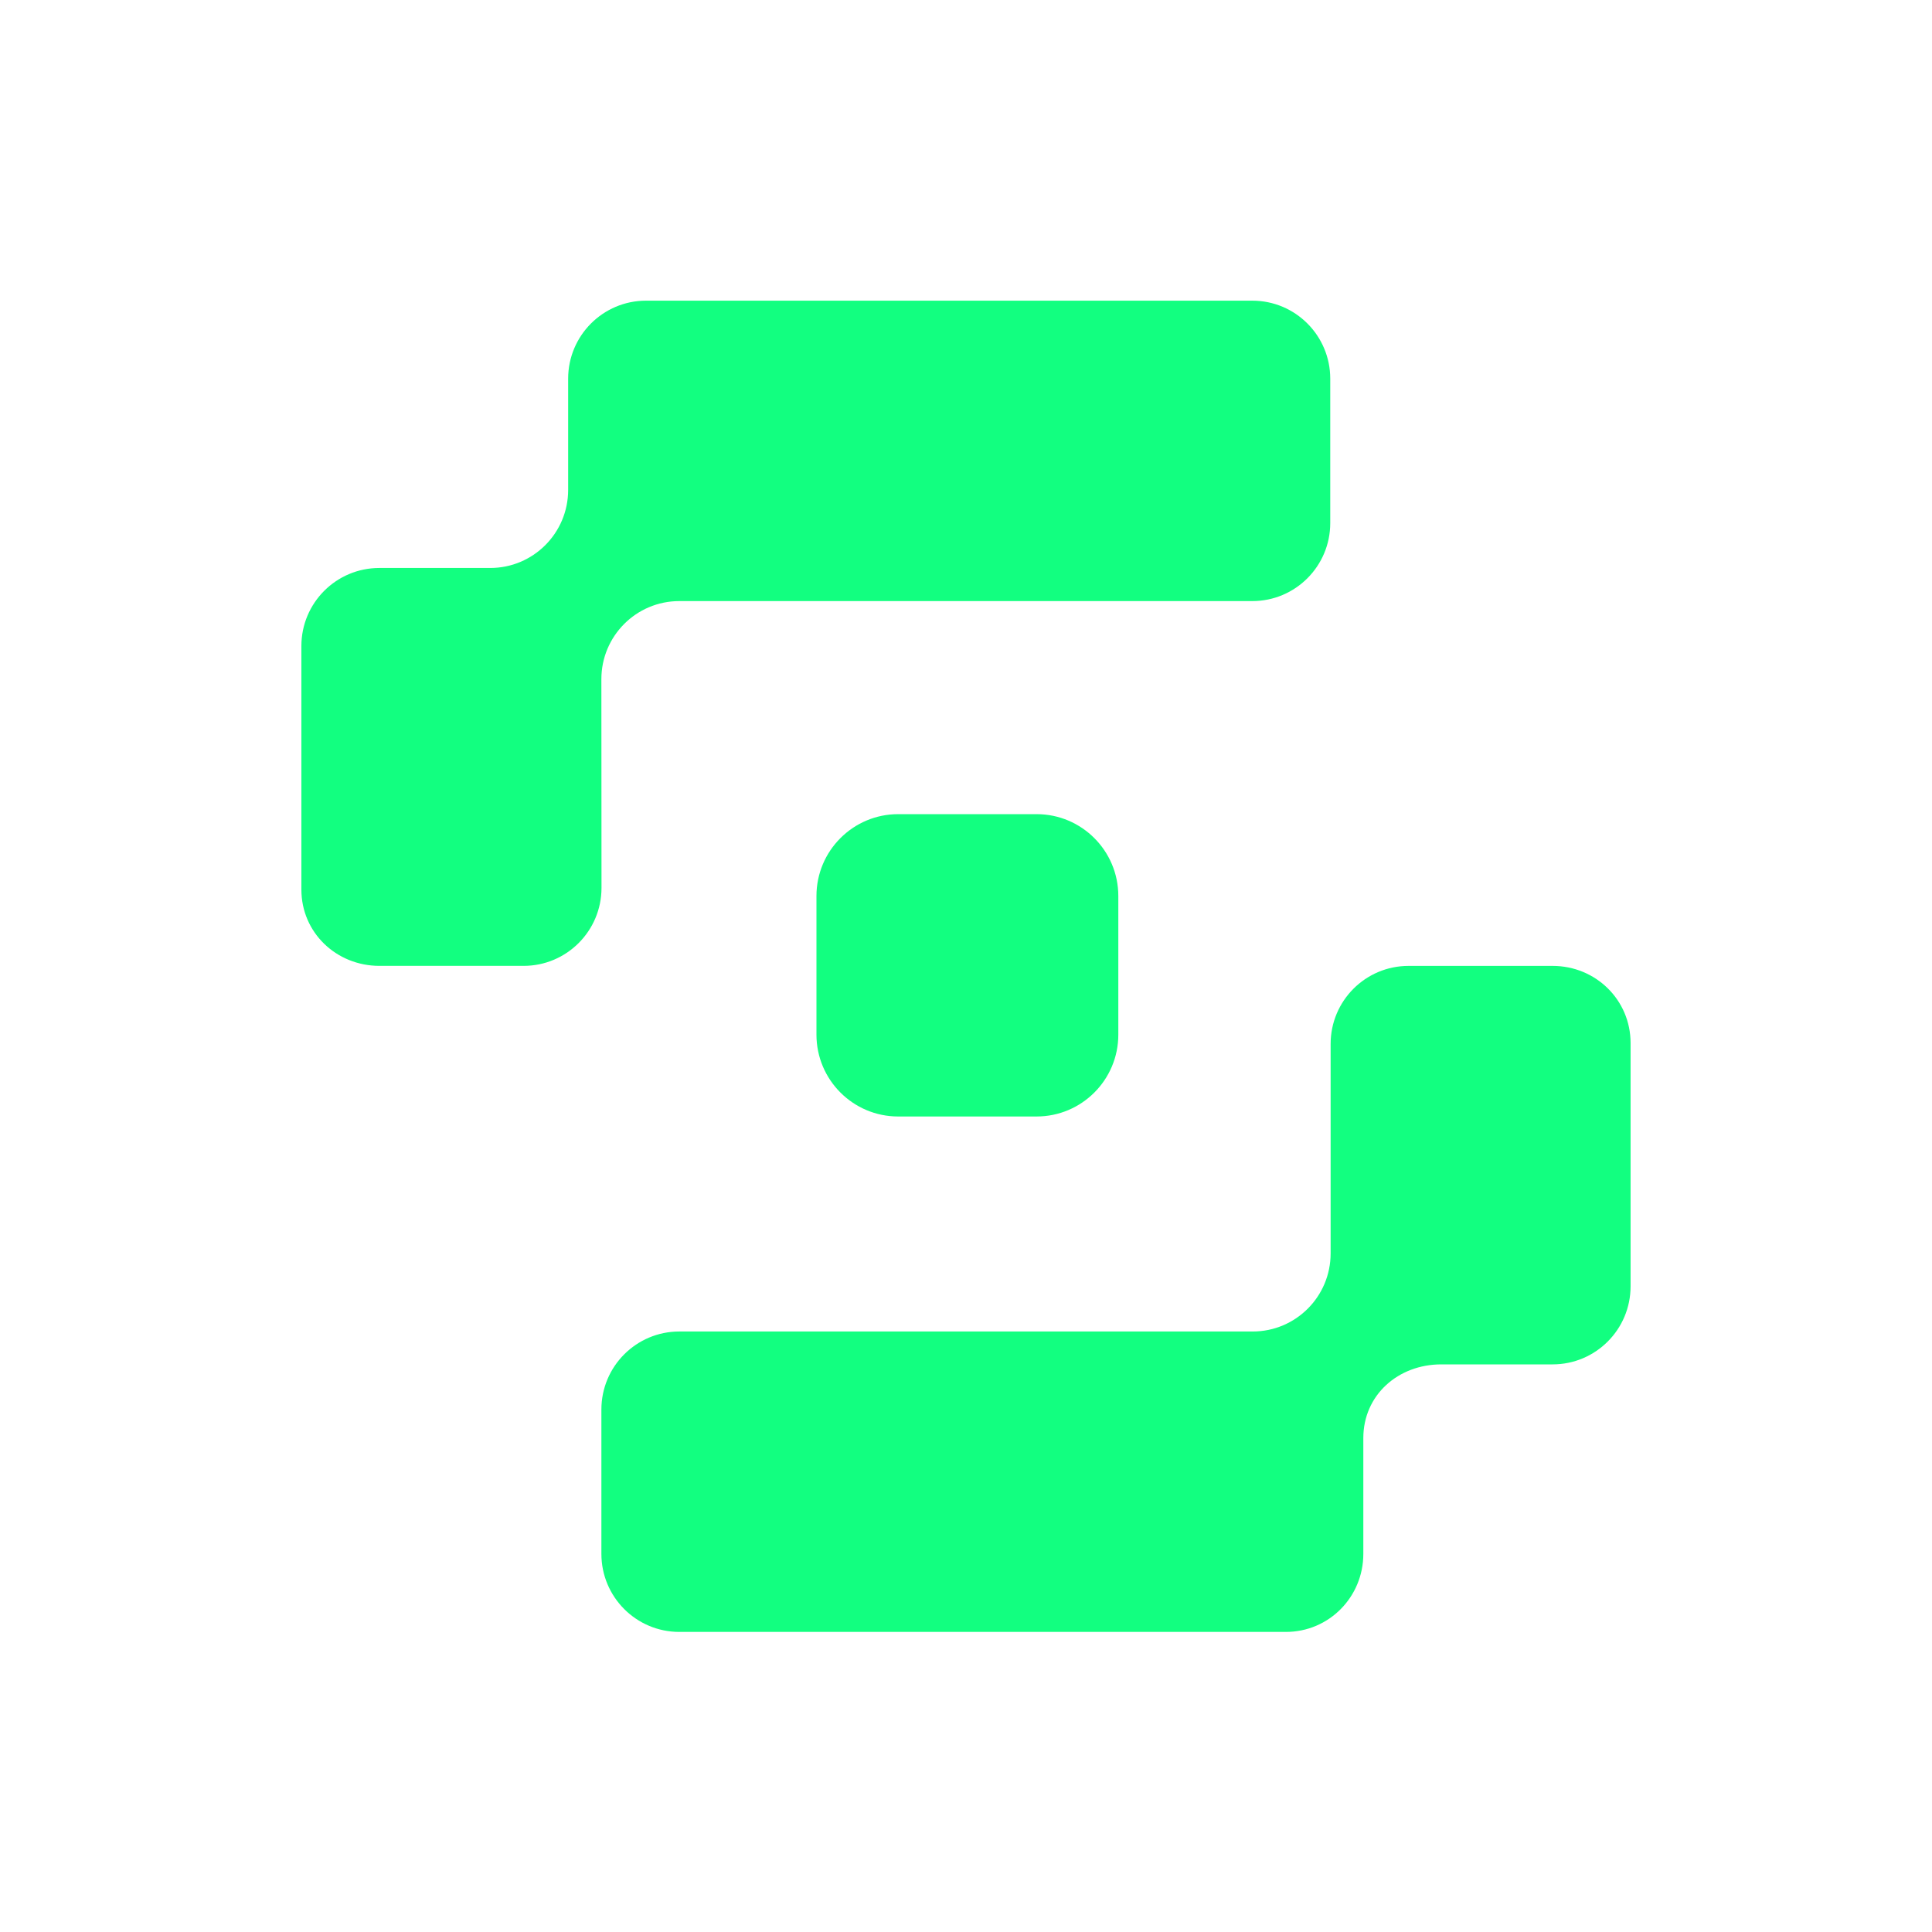 <?xml version="1.0" encoding="UTF-8"?>
<svg xmlns="http://www.w3.org/2000/svg" xmlns:xlink="http://www.w3.org/1999/xlink" width="400px" height="400px" viewBox="0 0 400 400" version="1.1">
<g id="surface1">
<path style=" stroke:none;fill-rule:nonzero;fill:rgb(7.059%,100%,50.196%);fill-opacity:1;" d="M 321.465 199.98 L 291.625 199.98 C 282.715 199.98 275.492 207.211 275.492 216.137 L 275.492 259.512 C 275.492 268.438 268.273 275.672 259.359 275.672 L 140.645 275.672 C 131.734 275.672 124.512 282.902 124.512 291.828 L 124.512 321.715 C 124.512 330.641 131.734 337.871 140.645 337.871 L 266.23 337.871 C 275.145 337.871 282.262 330.641 282.262 321.715 L 282.262 297.738 C 282.262 288.812 289.484 282.48 298.395 282.48 L 321.461 282.48 C 330.371 282.48 337.594 275.246 337.594 266.32 L 337.594 215.949 C 337.594 207.023 330.371 199.98 321.461 199.98 Z M 321.465 199.98 "/>
<path style=" stroke:none;fill-rule:nonzero;fill:rgb(7.059%,100%,50.196%);fill-opacity:1;" d="M 124.508 140.609 C 124.508 131.684 131.727 124.449 140.641 124.449 L 259.281 124.449 C 268.191 124.449 275.414 117.219 275.414 108.293 L 275.414 78.406 C 275.414 69.48 268.191 62.25 259.281 62.25 L 133.762 62.25 C 124.852 62.25 117.629 69.48 117.629 78.406 L 117.629 101.434 C 117.629 110.359 110.406 117.594 101.496 117.594 L 78.535 117.594 C 69.621 117.594 62.398 124.824 62.398 133.75 L 62.398 184.176 C 62.398 193.102 69.652 199.973 78.562 199.973 L 108.402 199.973 C 117.316 199.973 124.535 192.742 124.535 183.816 L 124.508 140.613 Z M 124.508 140.609 "/>
<path style=" stroke:none;fill-rule:nonzero;fill:rgb(7.059%,100%,50.196%);fill-opacity:1;" d="M 185.957 168.562 L 214.617 168.562 C 223.957 168.562 231.535 176.16 231.535 185.508 L 231.535 214.215 C 231.535 223.57 223.953 231.156 214.617 231.156 L 185.957 231.156 C 176.613 231.156 169.039 223.562 169.039 214.215 L 169.039 185.508 C 169.039 176.152 176.621 168.562 185.957 168.562 Z M 185.957 168.562 "/>
</g>
</svg>
